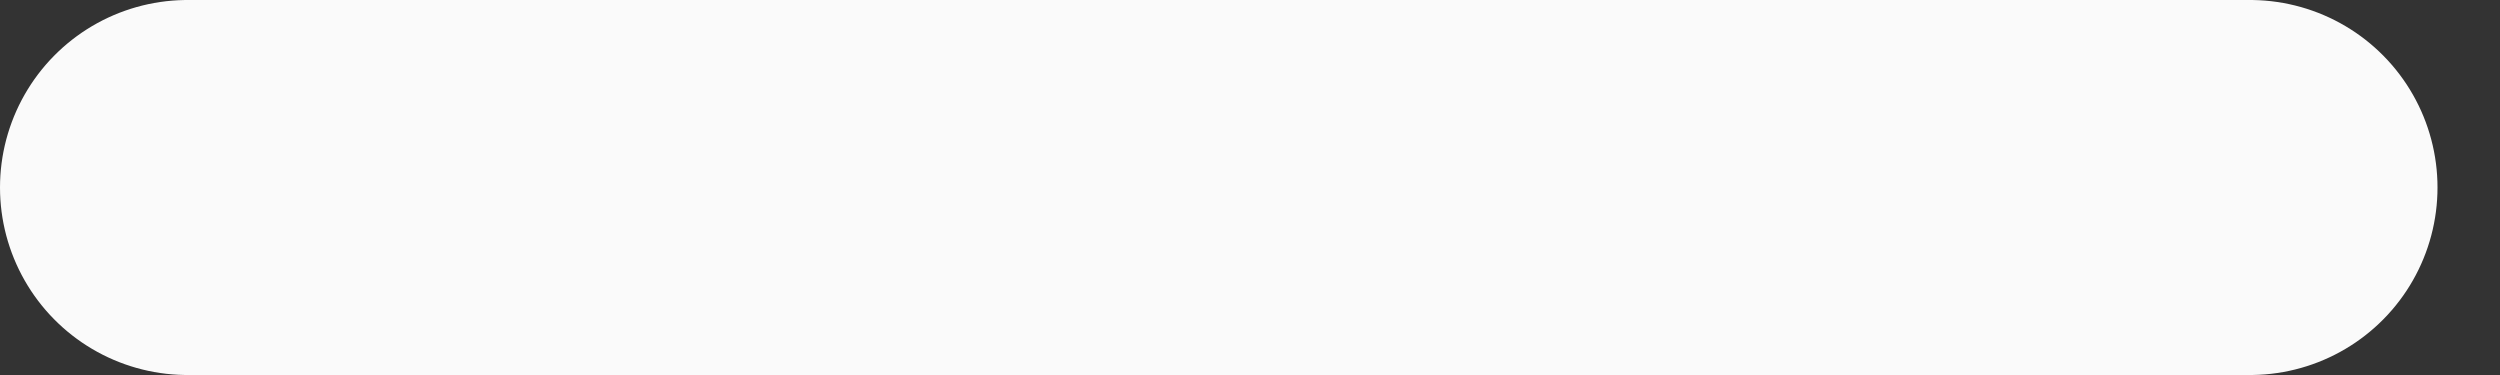 <svg width="20" height="3" viewBox="0 0 20 3" fill="none" xmlns="http://www.w3.org/2000/svg">
<rect x="0" y="0" width="20" height="3" fill="#333333" stroke="none"/>
<path d="M1.5 1.5L18 1.5" stroke="#FAFAFA" stroke-width="3" stroke-linecap="round"/>
</svg>
